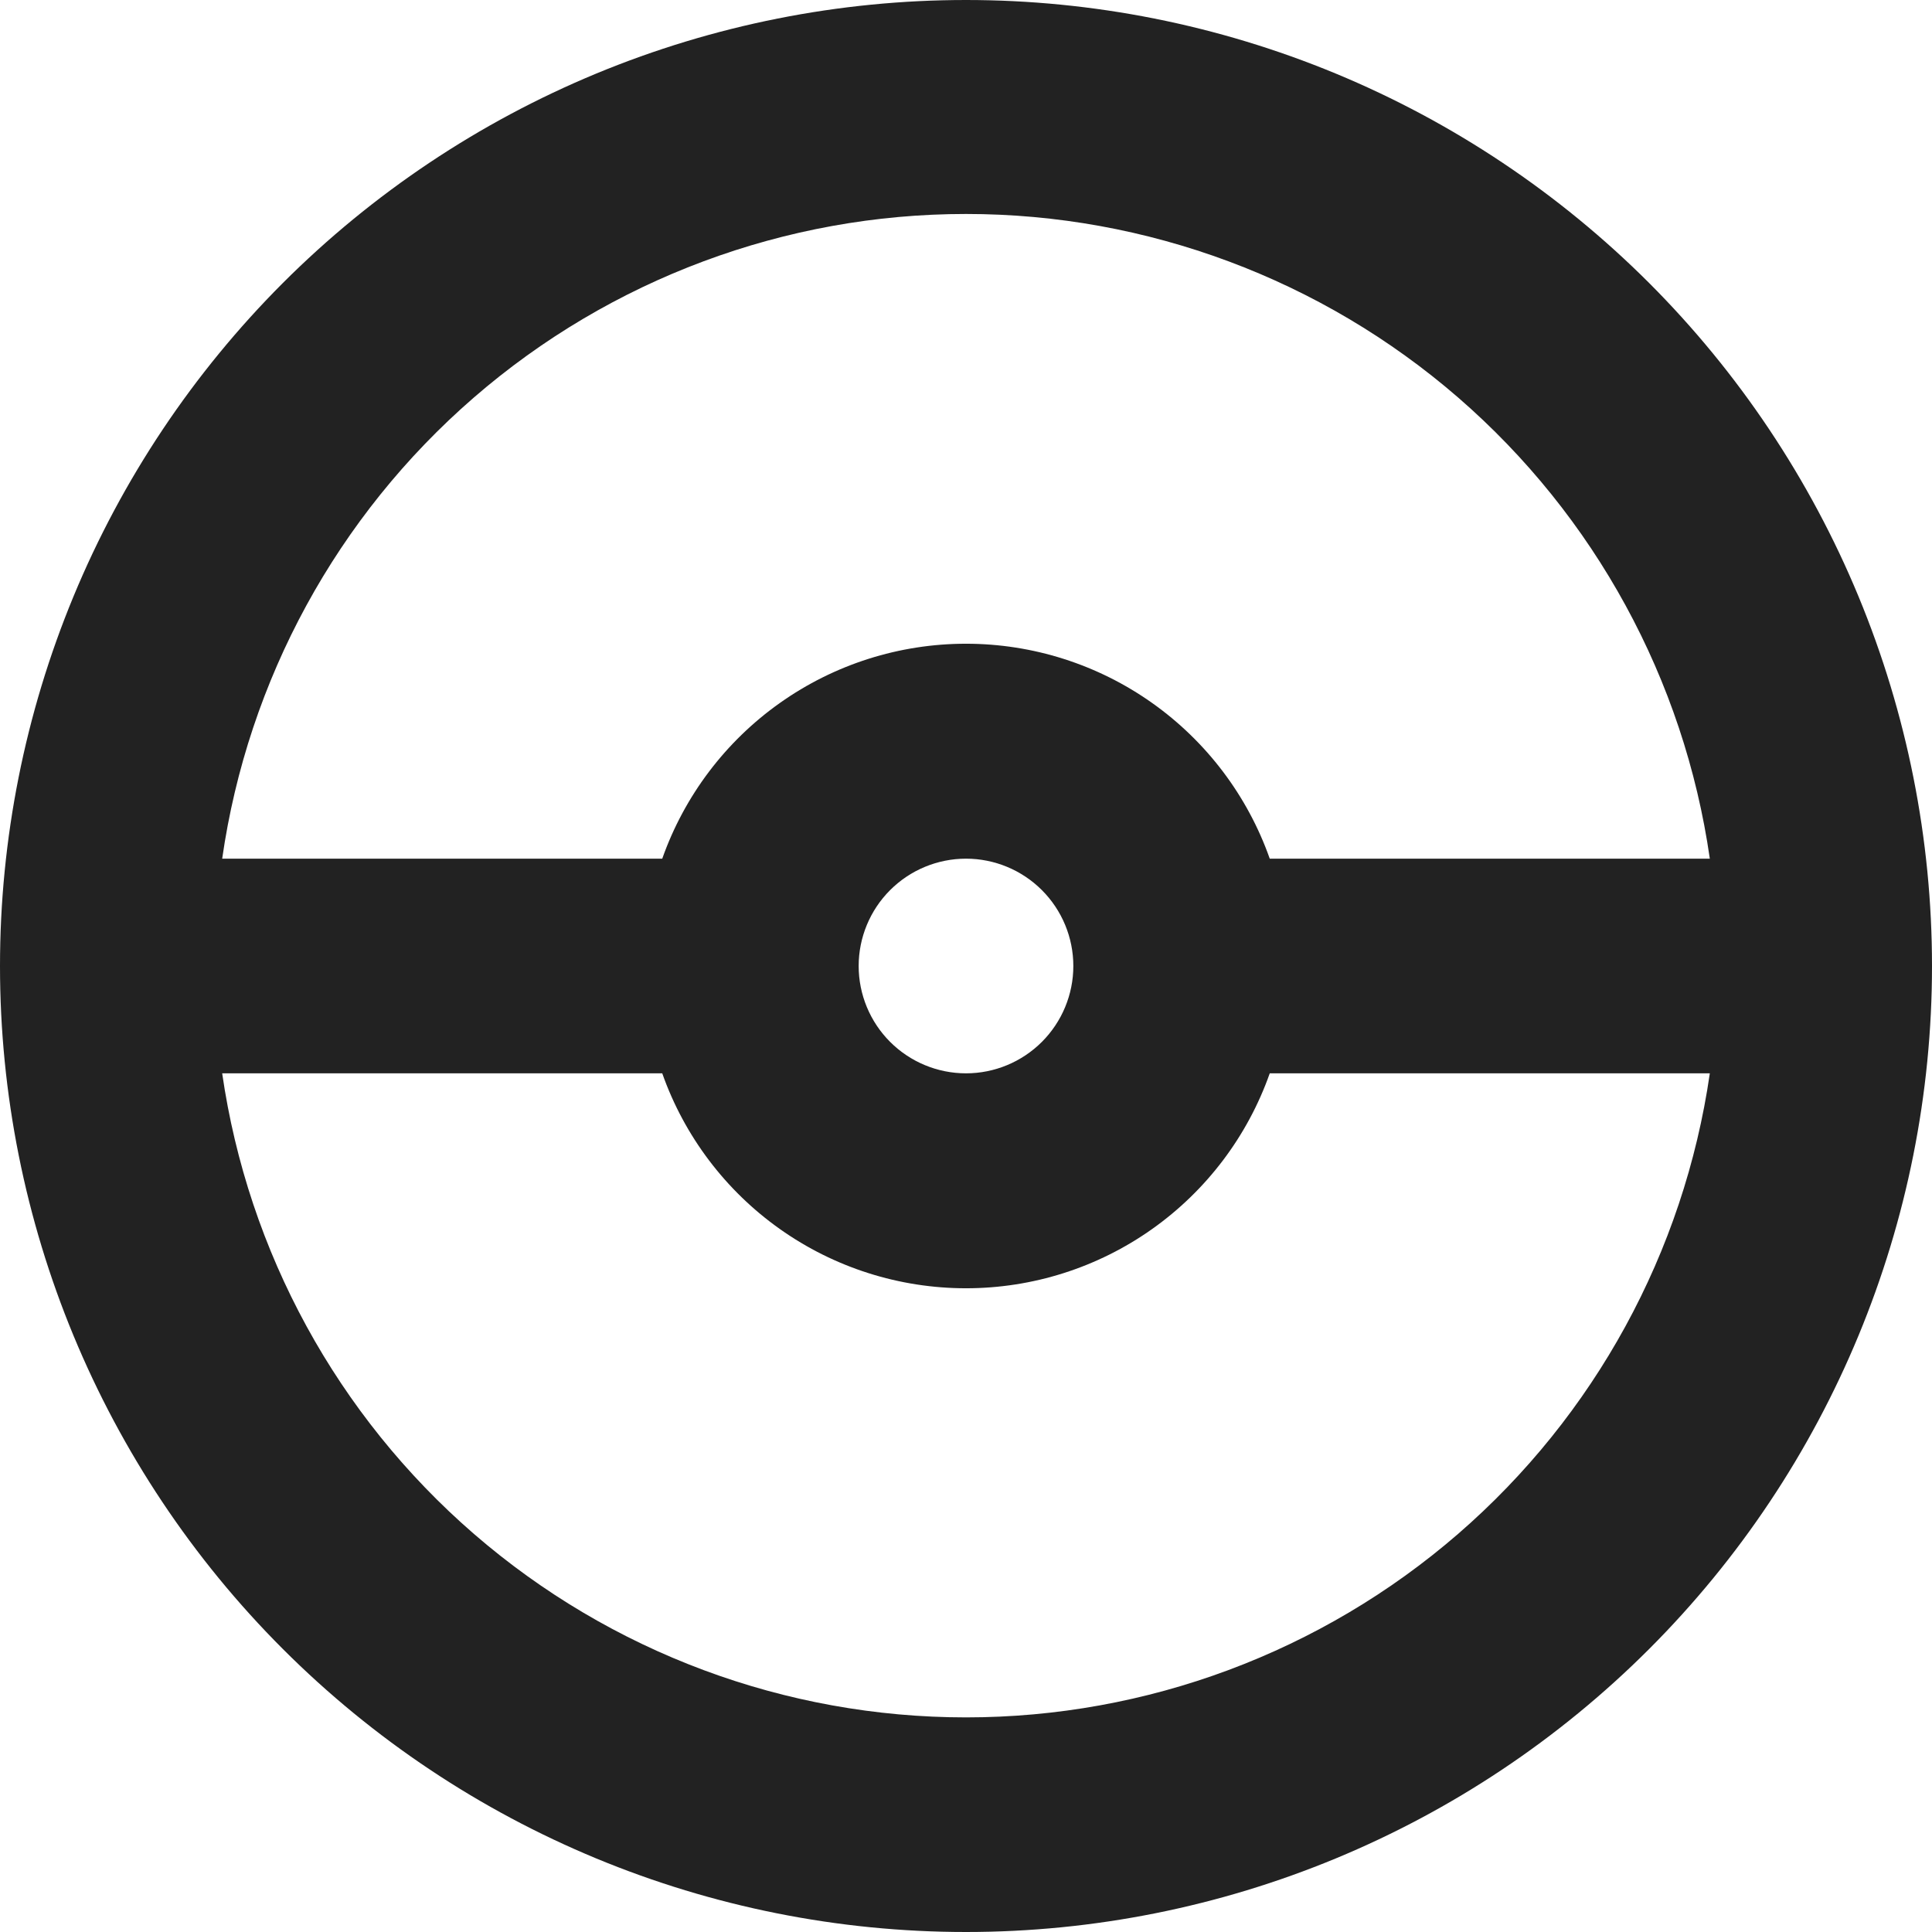 <svg width="36" height="36" viewBox="0 0 36 36" fill="none" xmlns="http://www.w3.org/2000/svg">
<path fill-rule="evenodd" clip-rule="evenodd" d="M0 18C-3.52233e-08 15.636 0.466 13.296 1.37 11.112C2.275 8.928 3.601 6.944 5.272 5.272C6.944 3.601 8.928 2.275 11.112 1.37C13.296 0.466 15.636 0 18 0C20.364 0 22.704 0.466 24.888 1.37C27.072 2.275 29.056 3.601 30.728 5.272C32.399 6.944 33.725 8.928 34.63 11.112C35.534 13.296 36 15.636 36 18C36 22.774 34.104 27.352 30.728 30.728C27.352 34.104 22.774 36 18 36C13.226 36 8.648 34.104 5.272 30.728C1.896 27.352 7.11366e-08 22.774 0 18ZM4.14 20C4.622 23.332 6.288 26.38 8.833 28.584C11.379 30.788 14.633 32.001 18 32.001C21.367 32.001 24.621 30.788 27.167 28.584C29.712 26.38 31.378 23.332 31.86 20H23.66C23.247 21.171 22.48 22.185 21.467 22.902C20.453 23.62 19.242 24.005 18 24.005C16.758 24.005 15.547 23.62 14.533 22.902C13.52 22.185 12.753 21.171 12.34 20H4.14ZM31.86 16C31.381 12.665 29.716 9.615 27.171 7.408C24.625 5.202 21.369 3.987 18 3.987C14.631 3.987 11.375 5.202 8.829 7.408C6.283 9.615 4.619 12.665 4.14 16H12.34C12.753 14.829 13.52 13.815 14.533 13.098C15.547 12.38 16.758 11.995 18 11.995C19.242 11.995 20.453 12.38 21.467 13.098C22.48 13.815 23.247 14.829 23.66 16H31.86ZM18 20C18.53 20 19.039 19.789 19.414 19.414C19.789 19.039 20 18.53 20 18C20 17.47 19.789 16.961 19.414 16.586C19.039 16.211 18.53 16 18 16C17.47 16 16.961 16.211 16.586 16.586C16.211 16.961 16 17.47 16 18C16 18.53 16.211 19.039 16.586 19.414C16.961 19.789 17.47 20 18 20Z" fill="#222222"/>
</svg>
